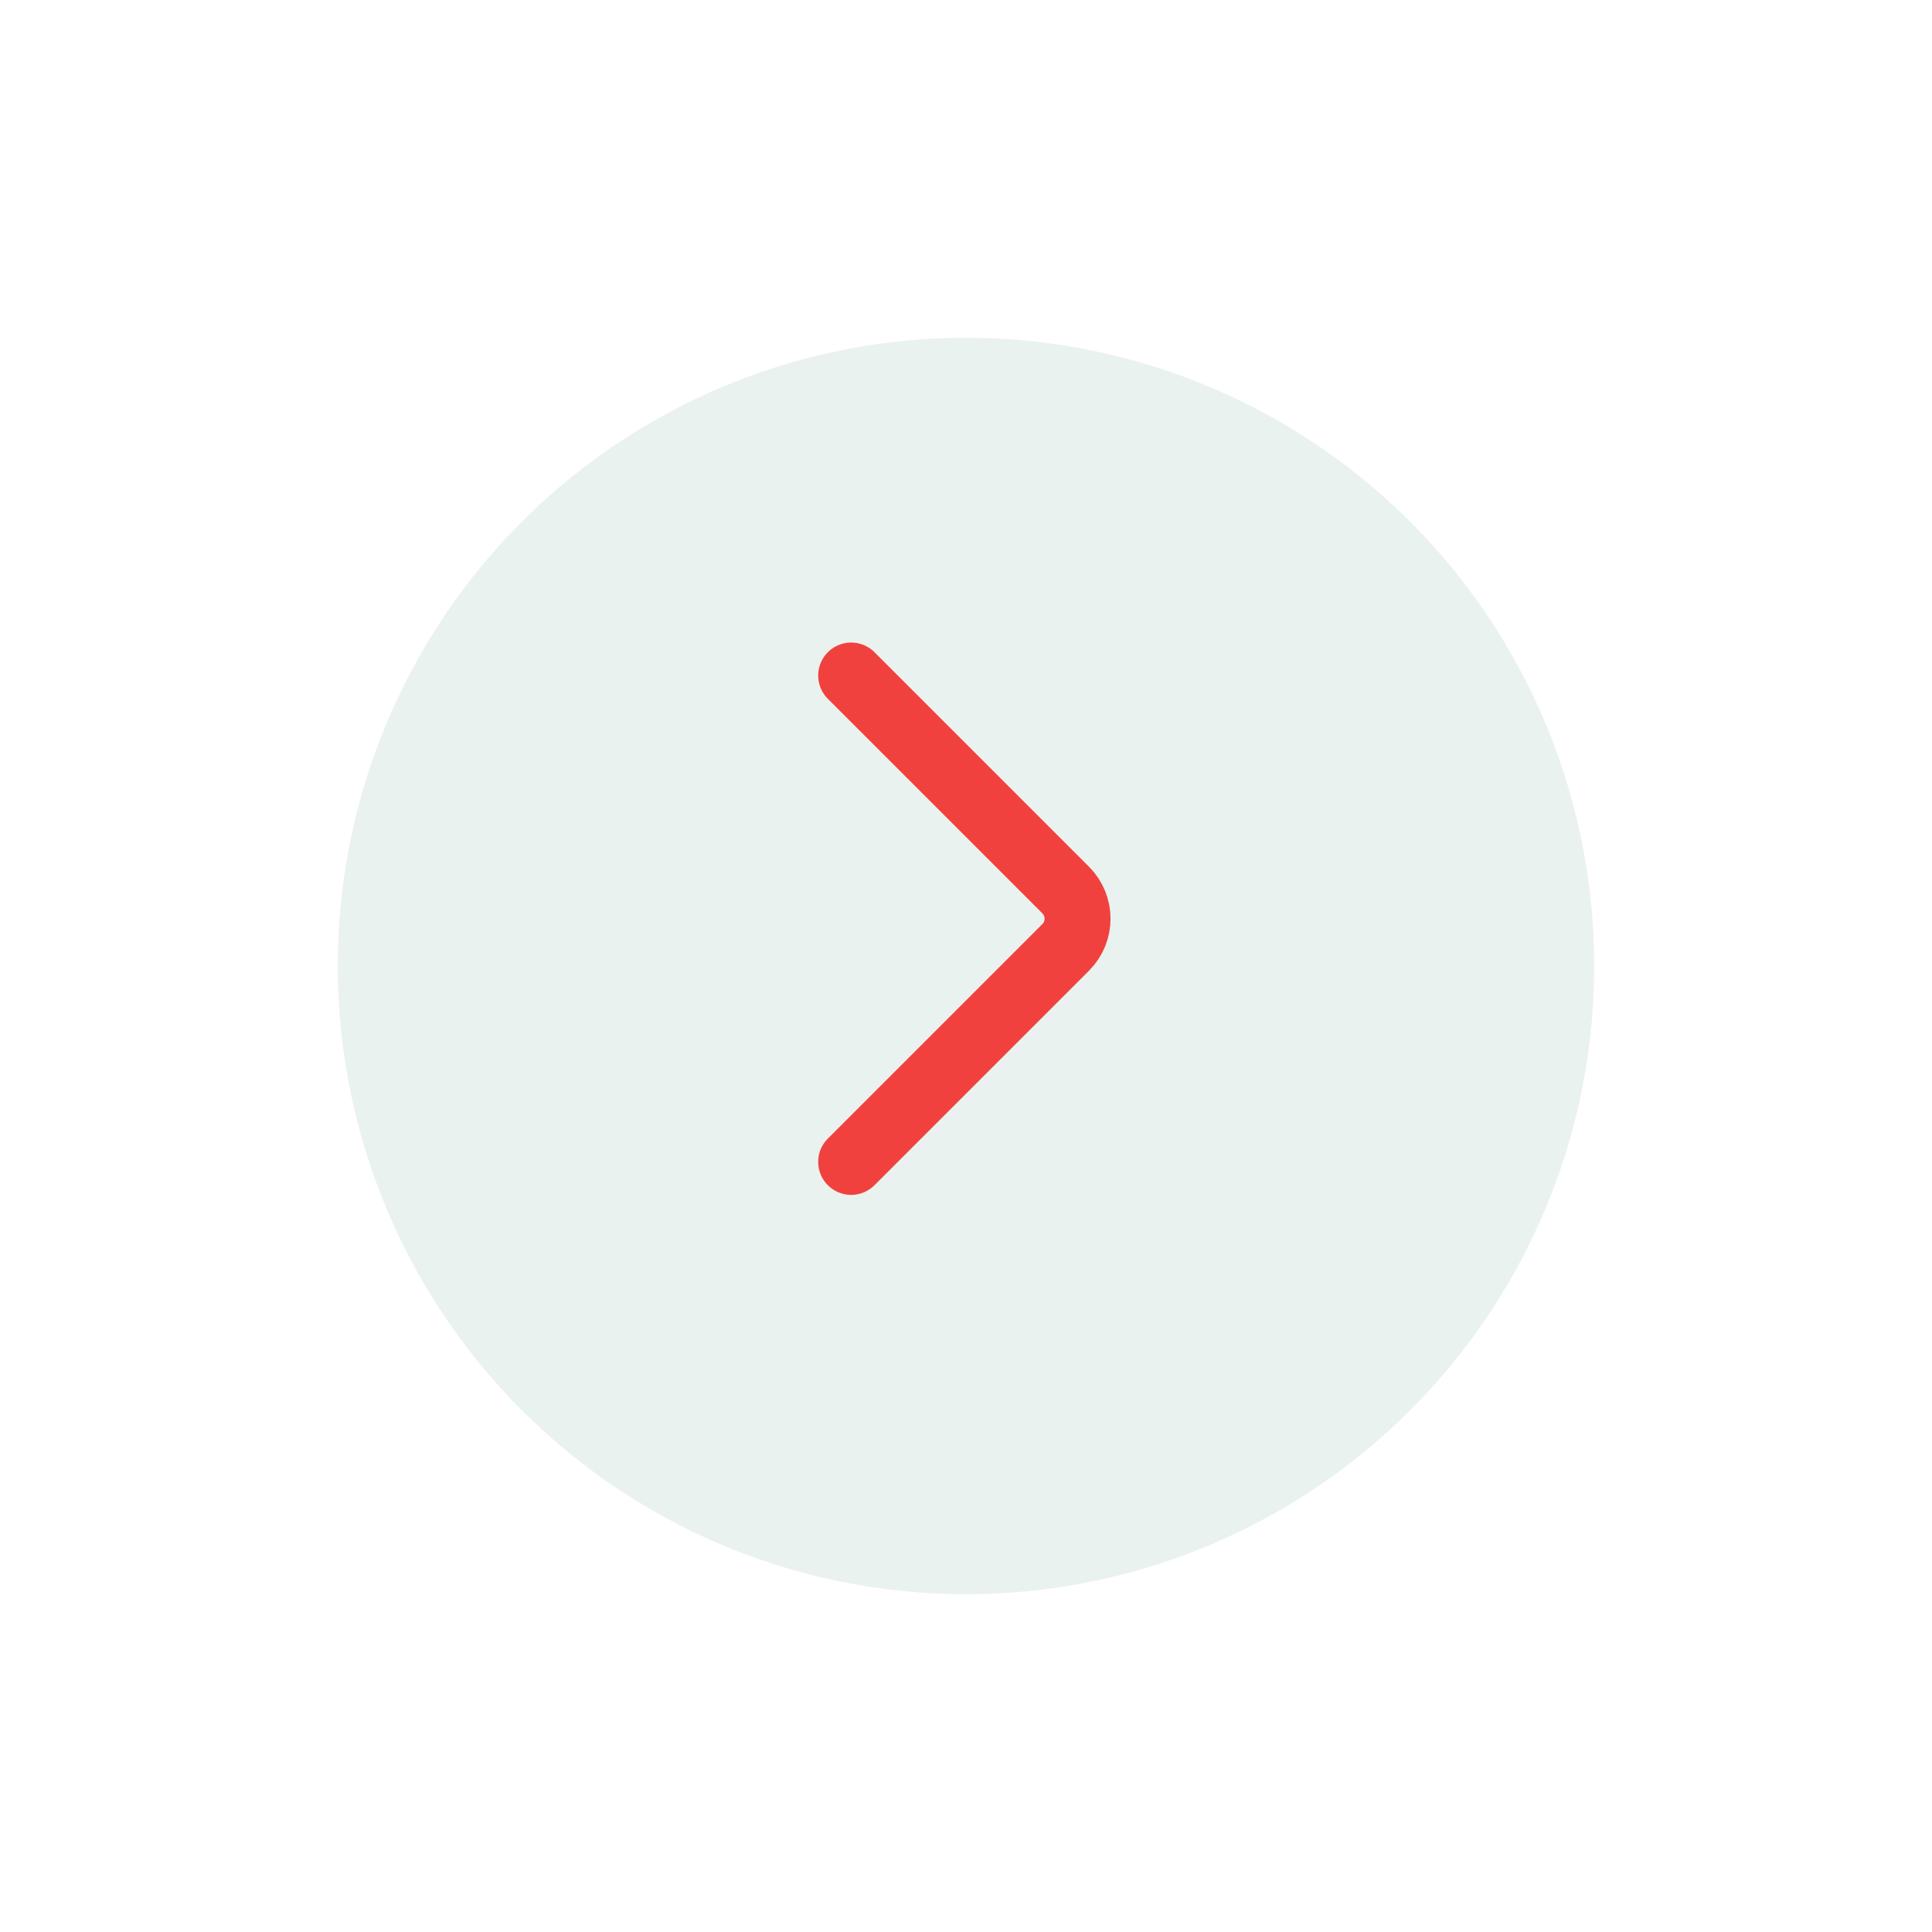 <svg width="143" height="143" viewBox="0 0 143 143" fill="none" xmlns="http://www.w3.org/2000/svg">
<g filter="url(#filter0_d_398_455)">
<circle cx="71.5" cy="67.5" r="46.5" fill="#EAF2EF"/>
</g>
<path d="M63 50L78.879 65.879C80.05 67.05 80.05 68.95 78.879 70.121L63 86" stroke="#F1413E" stroke-width="4.881" stroke-linecap="round"/>
<defs>
<filter id="filter0_d_398_455" x="0" y="0" width="143" height="143" filterUnits="userSpaceOnUse" color-interpolation-filters="sRGB">
<feFlood flood-opacity="0" result="BackgroundImageFix"/>
<feColorMatrix in="SourceAlpha" type="matrix" values="0 0 0 0 0 0 0 0 0 0 0 0 0 0 0 0 0 0 127 0" result="hardAlpha"/>
<feOffset dy="4"/>
<feGaussianBlur stdDeviation="12.5"/>
<feComposite in2="hardAlpha" operator="out"/>
<feColorMatrix type="matrix" values="0 0 0 0 0 0 0 0 0 0 0 0 0 0 0 0 0 0 0.4 0"/>
<feBlend mode="normal" in2="BackgroundImageFix" result="effect1_dropShadow_398_455"/>
<feBlend mode="normal" in="SourceGraphic" in2="effect1_dropShadow_398_455" result="shape"/>
</filter>
</defs>
</svg>
